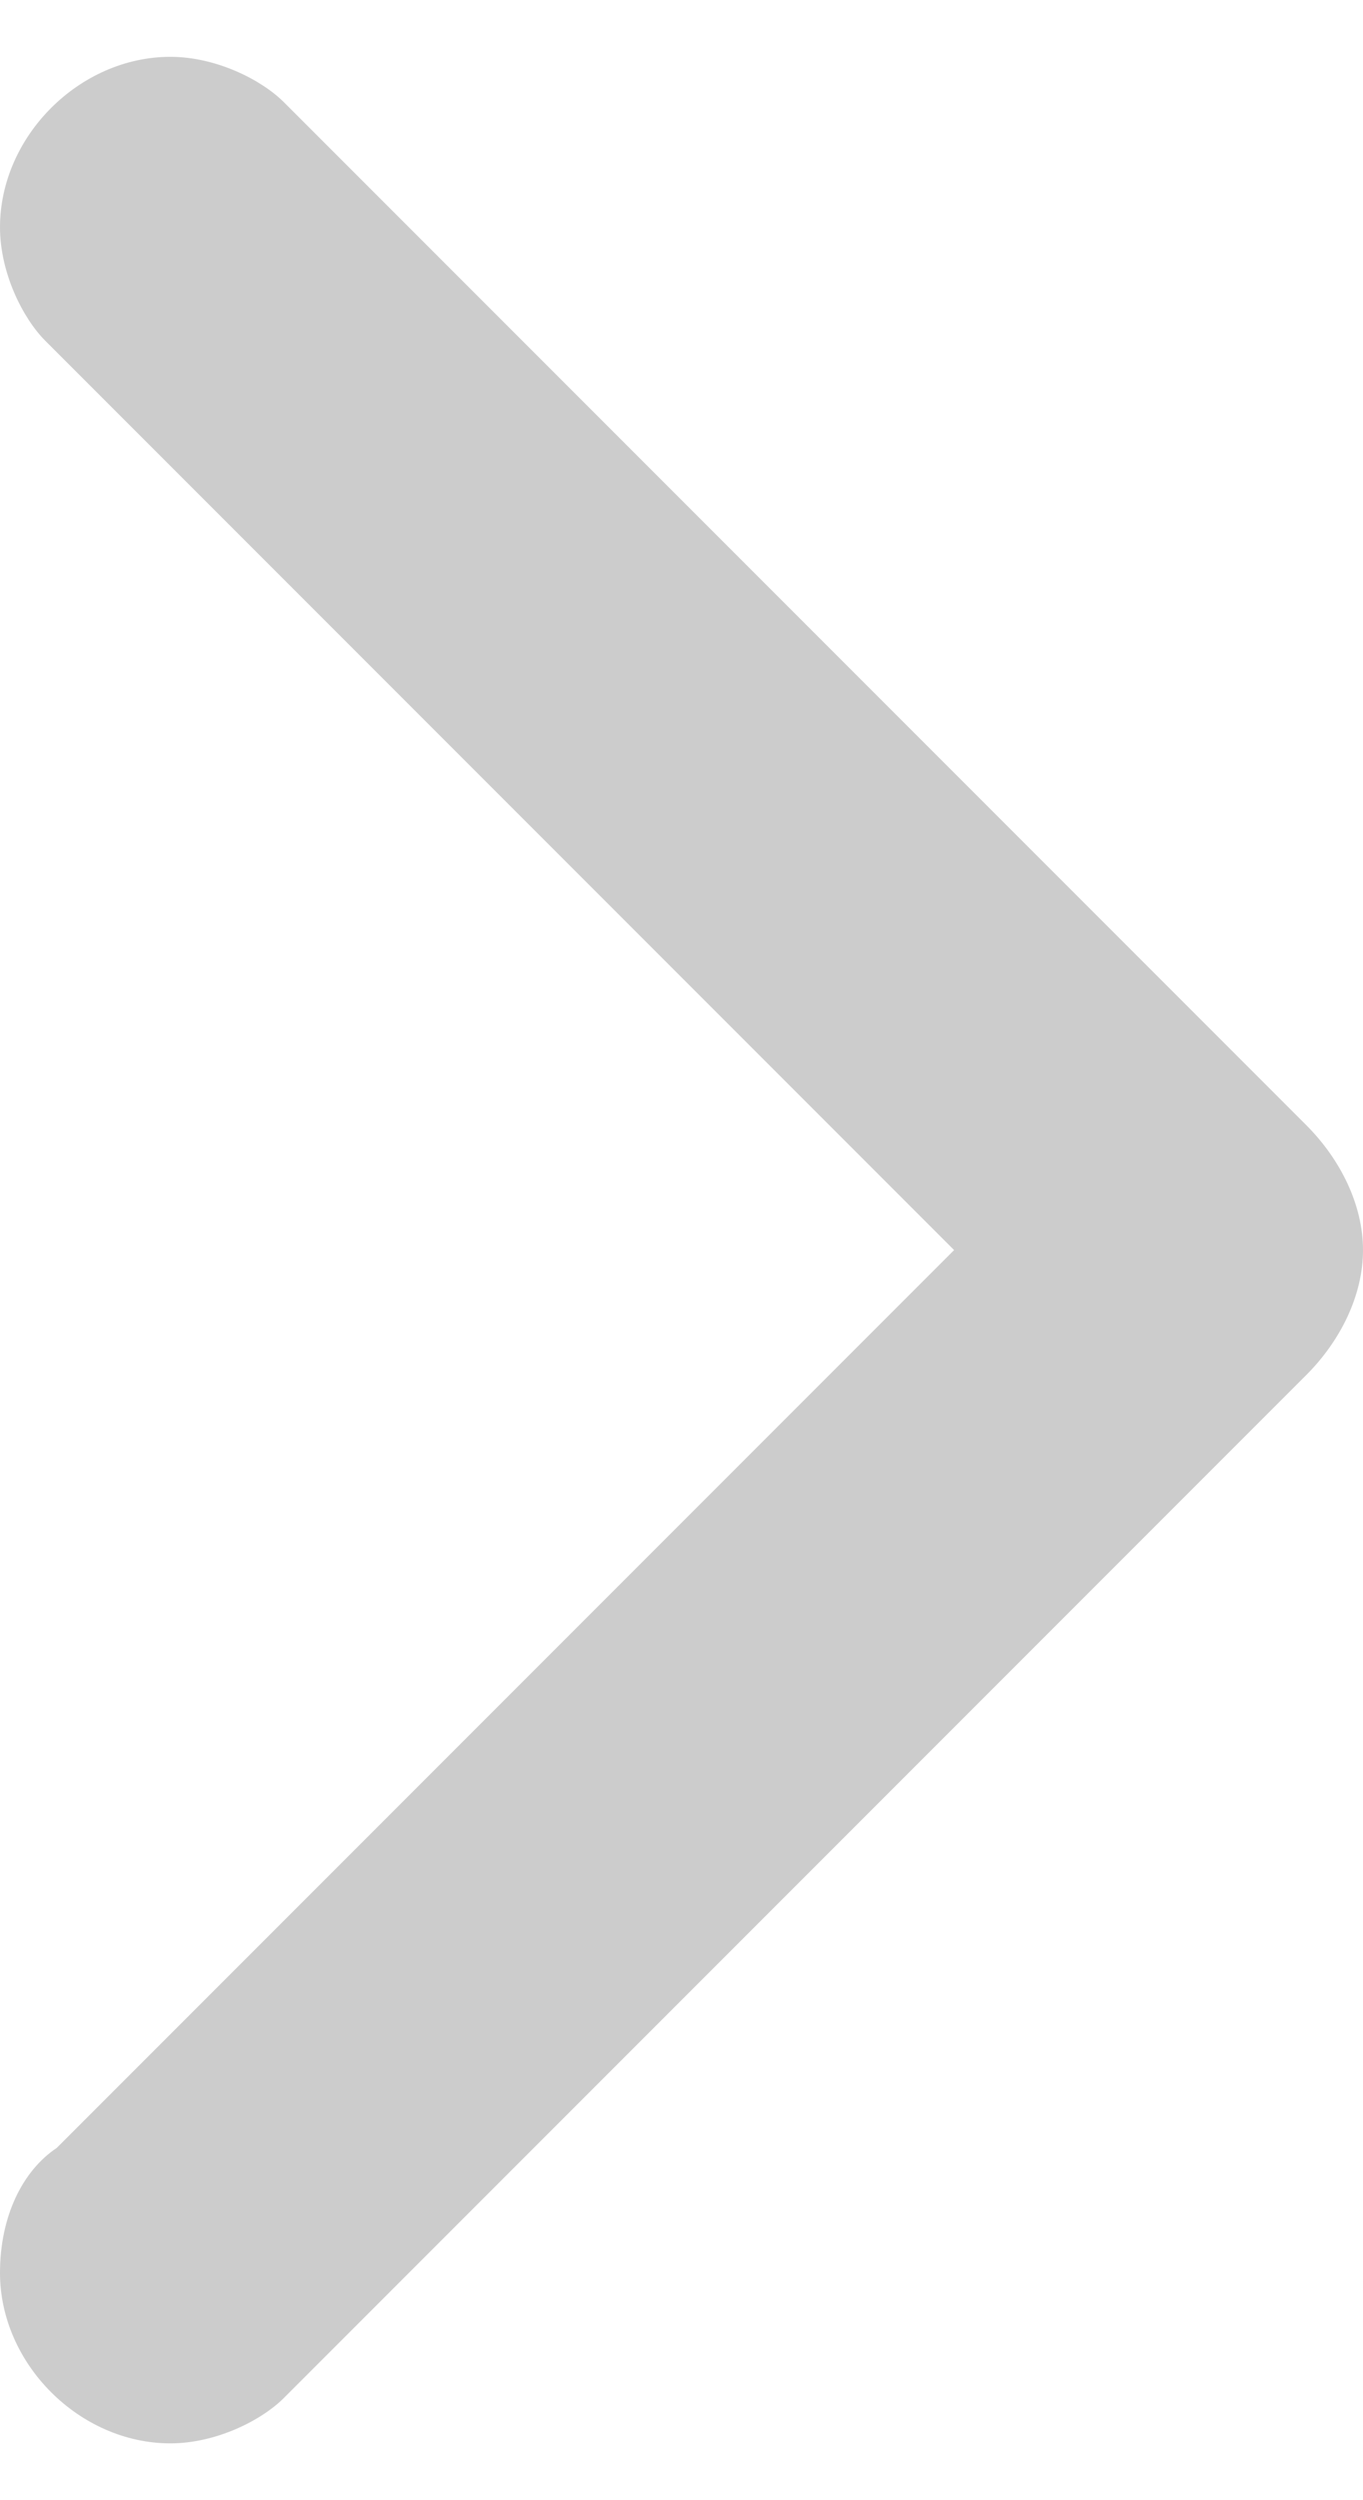 <svg version="1.2" xmlns="http://www.w3.org/2000/svg" viewBox="0 0 12 22" width="12" height="22"><style>.a{fill:#ccc}</style><path class="a" d="m0.5 18.9l7.9-7.9-8-8c-0.2-0.2-0.4-0.6-0.4-1 0-0.8 0.7-1.5 1.5-1.5 0.4 0 0.8 0.2 1 0.4l9 9c0.3 0.3 0.5 0.7 0.5 1.1q0 0 0 0 0 0 0 0c0 0.4-0.2 0.8-0.5 1.1l-9 9c-0.2 0.2-0.6 0.4-1 0.4-0.8 0-1.5-0.7-1.5-1.5 0-0.5 0.2-0.9 0.5-1.1z"/></svg>
